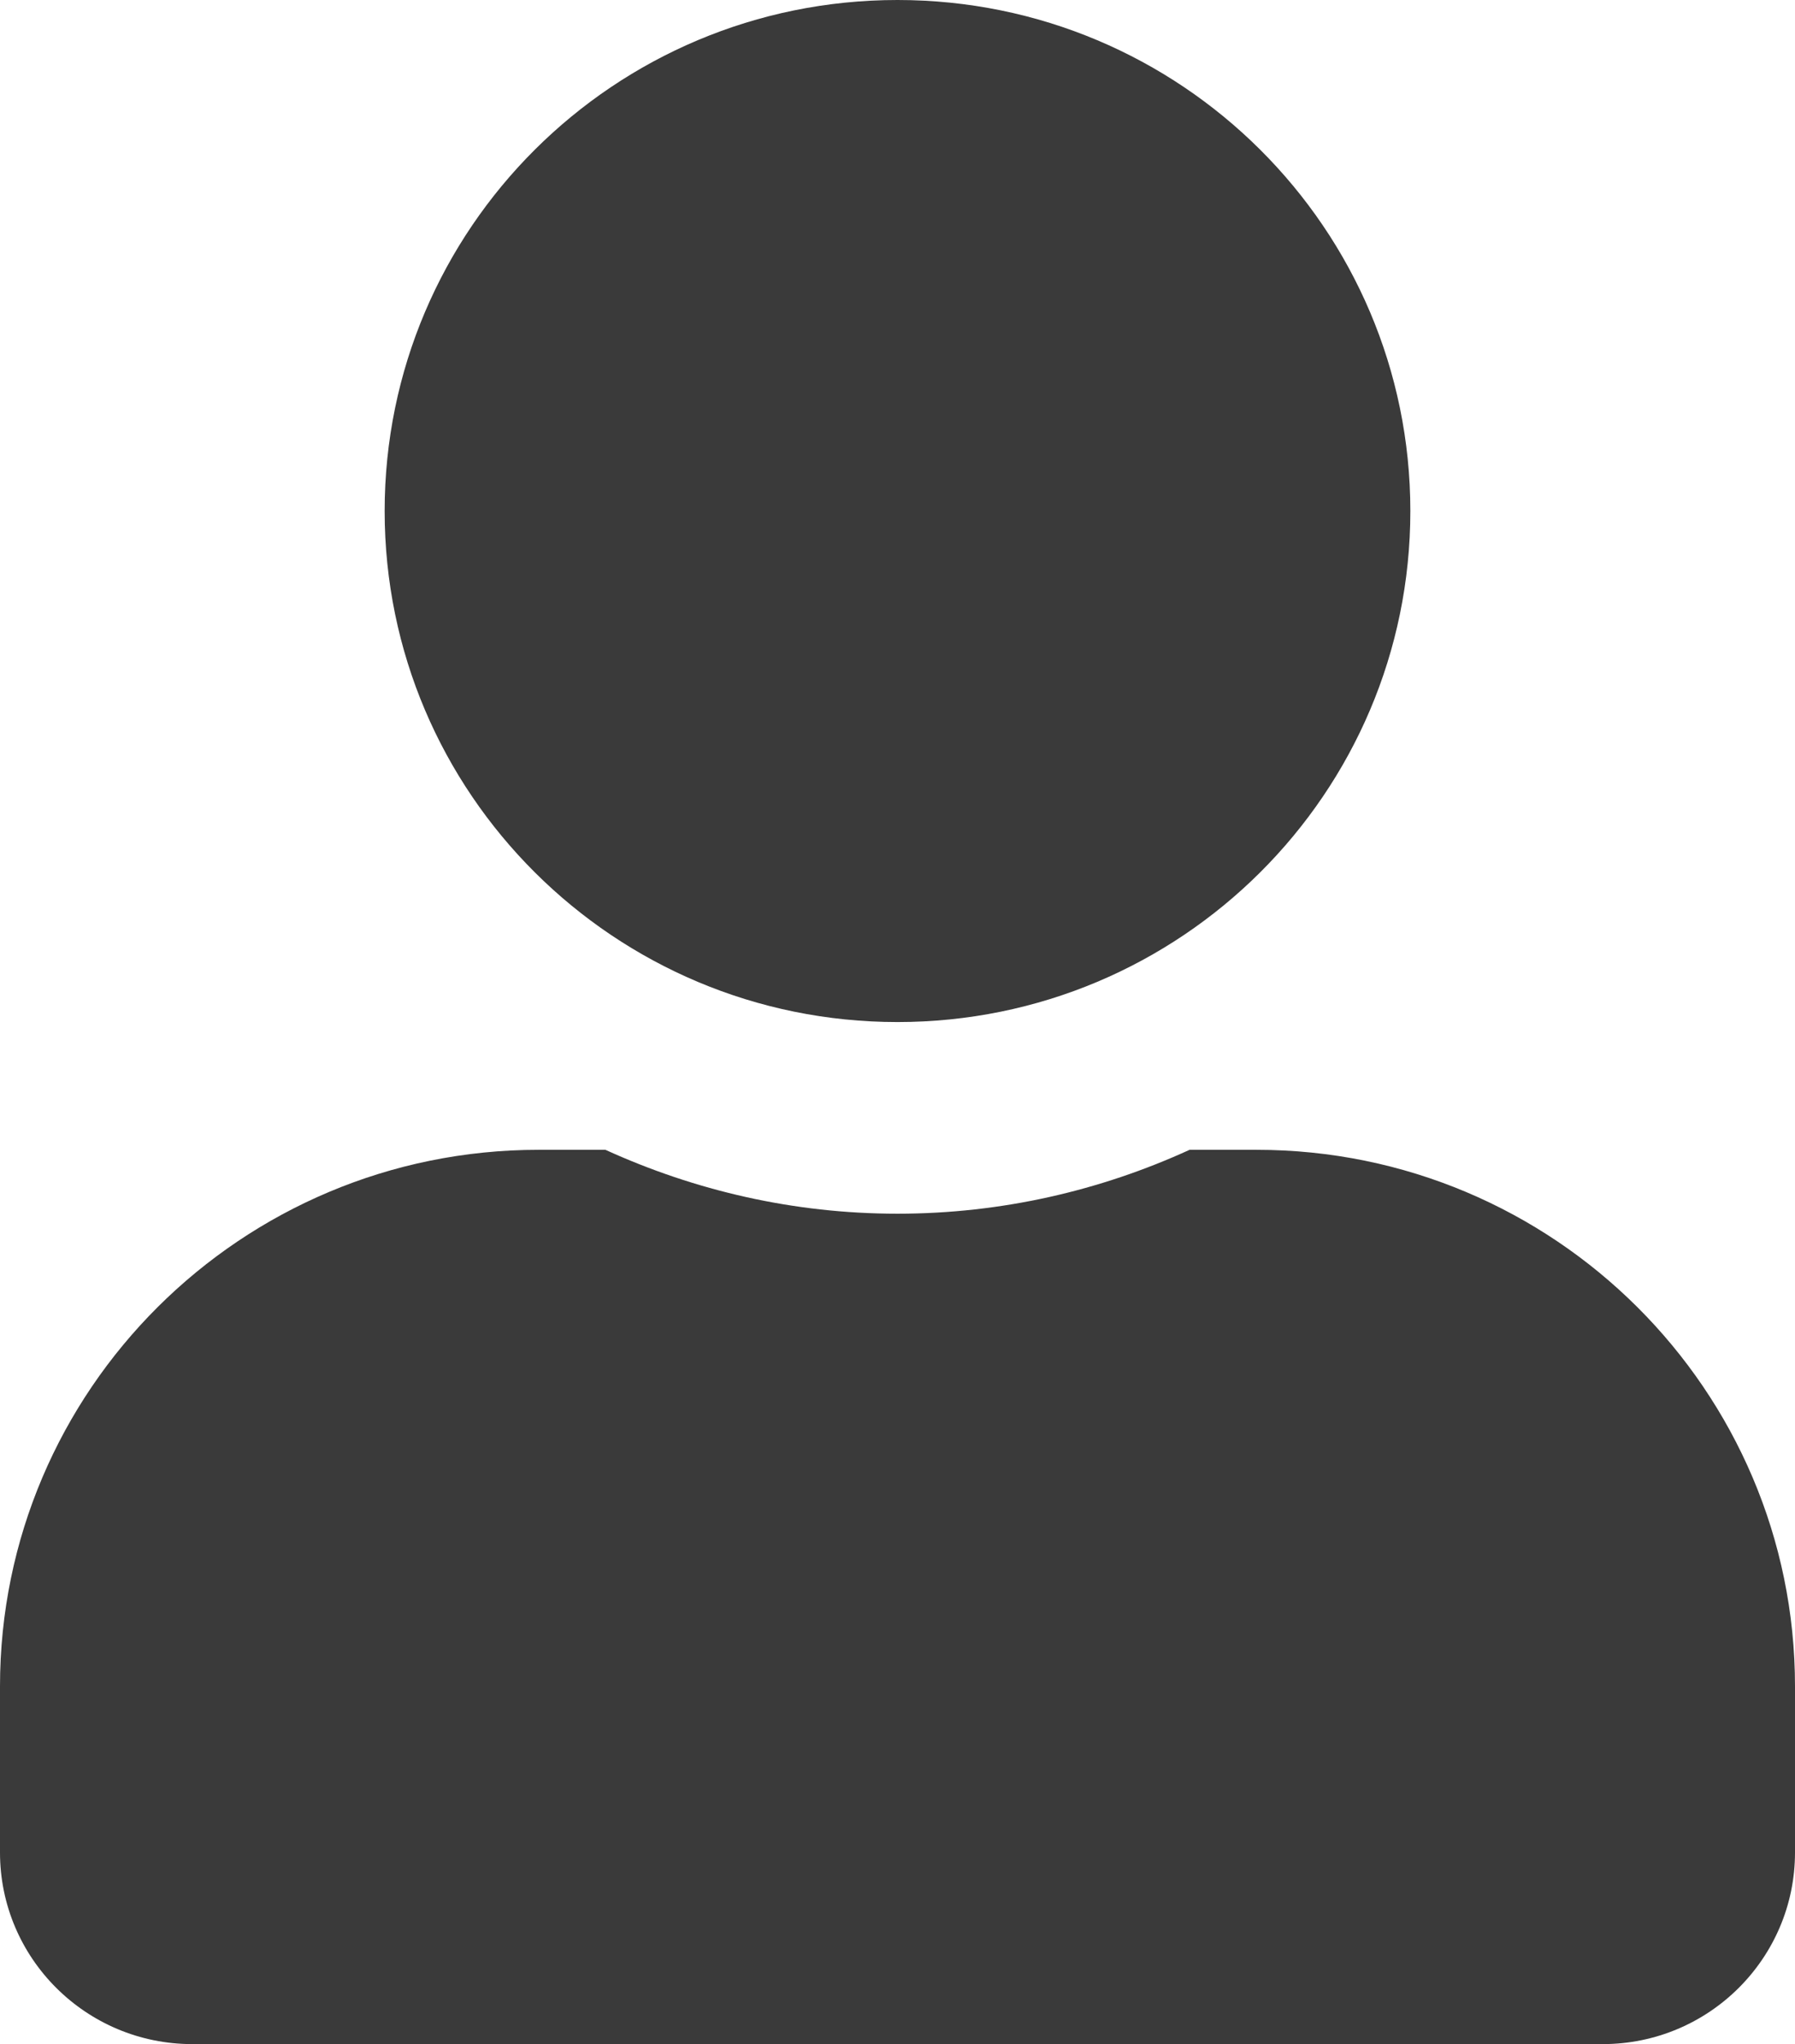 <svg width="65" height="74" viewBox="0 0 65 74" fill="none" xmlns="http://www.w3.org/2000/svg">
<path d="M32.5 37C42.758 37 51.071 28.718 51.071 18.5C51.071 8.282 42.758 0 32.5 0C22.242 0 13.929 8.282 13.929 18.5C13.929 28.718 22.242 37 32.5 37ZM45.5 41.625H43.077C39.856 43.099 36.272 43.938 32.5 43.938C28.728 43.938 25.159 43.099 21.923 41.625H19.5C8.734 41.625 0 50.326 0 61.05V67.062C0 70.893 3.119 74 6.964 74H58.036C61.881 74 65 70.893 65 67.062V61.05C65 50.326 56.266 41.625 45.5 41.625Z" fill="#3A3A3A"/>
</svg>
